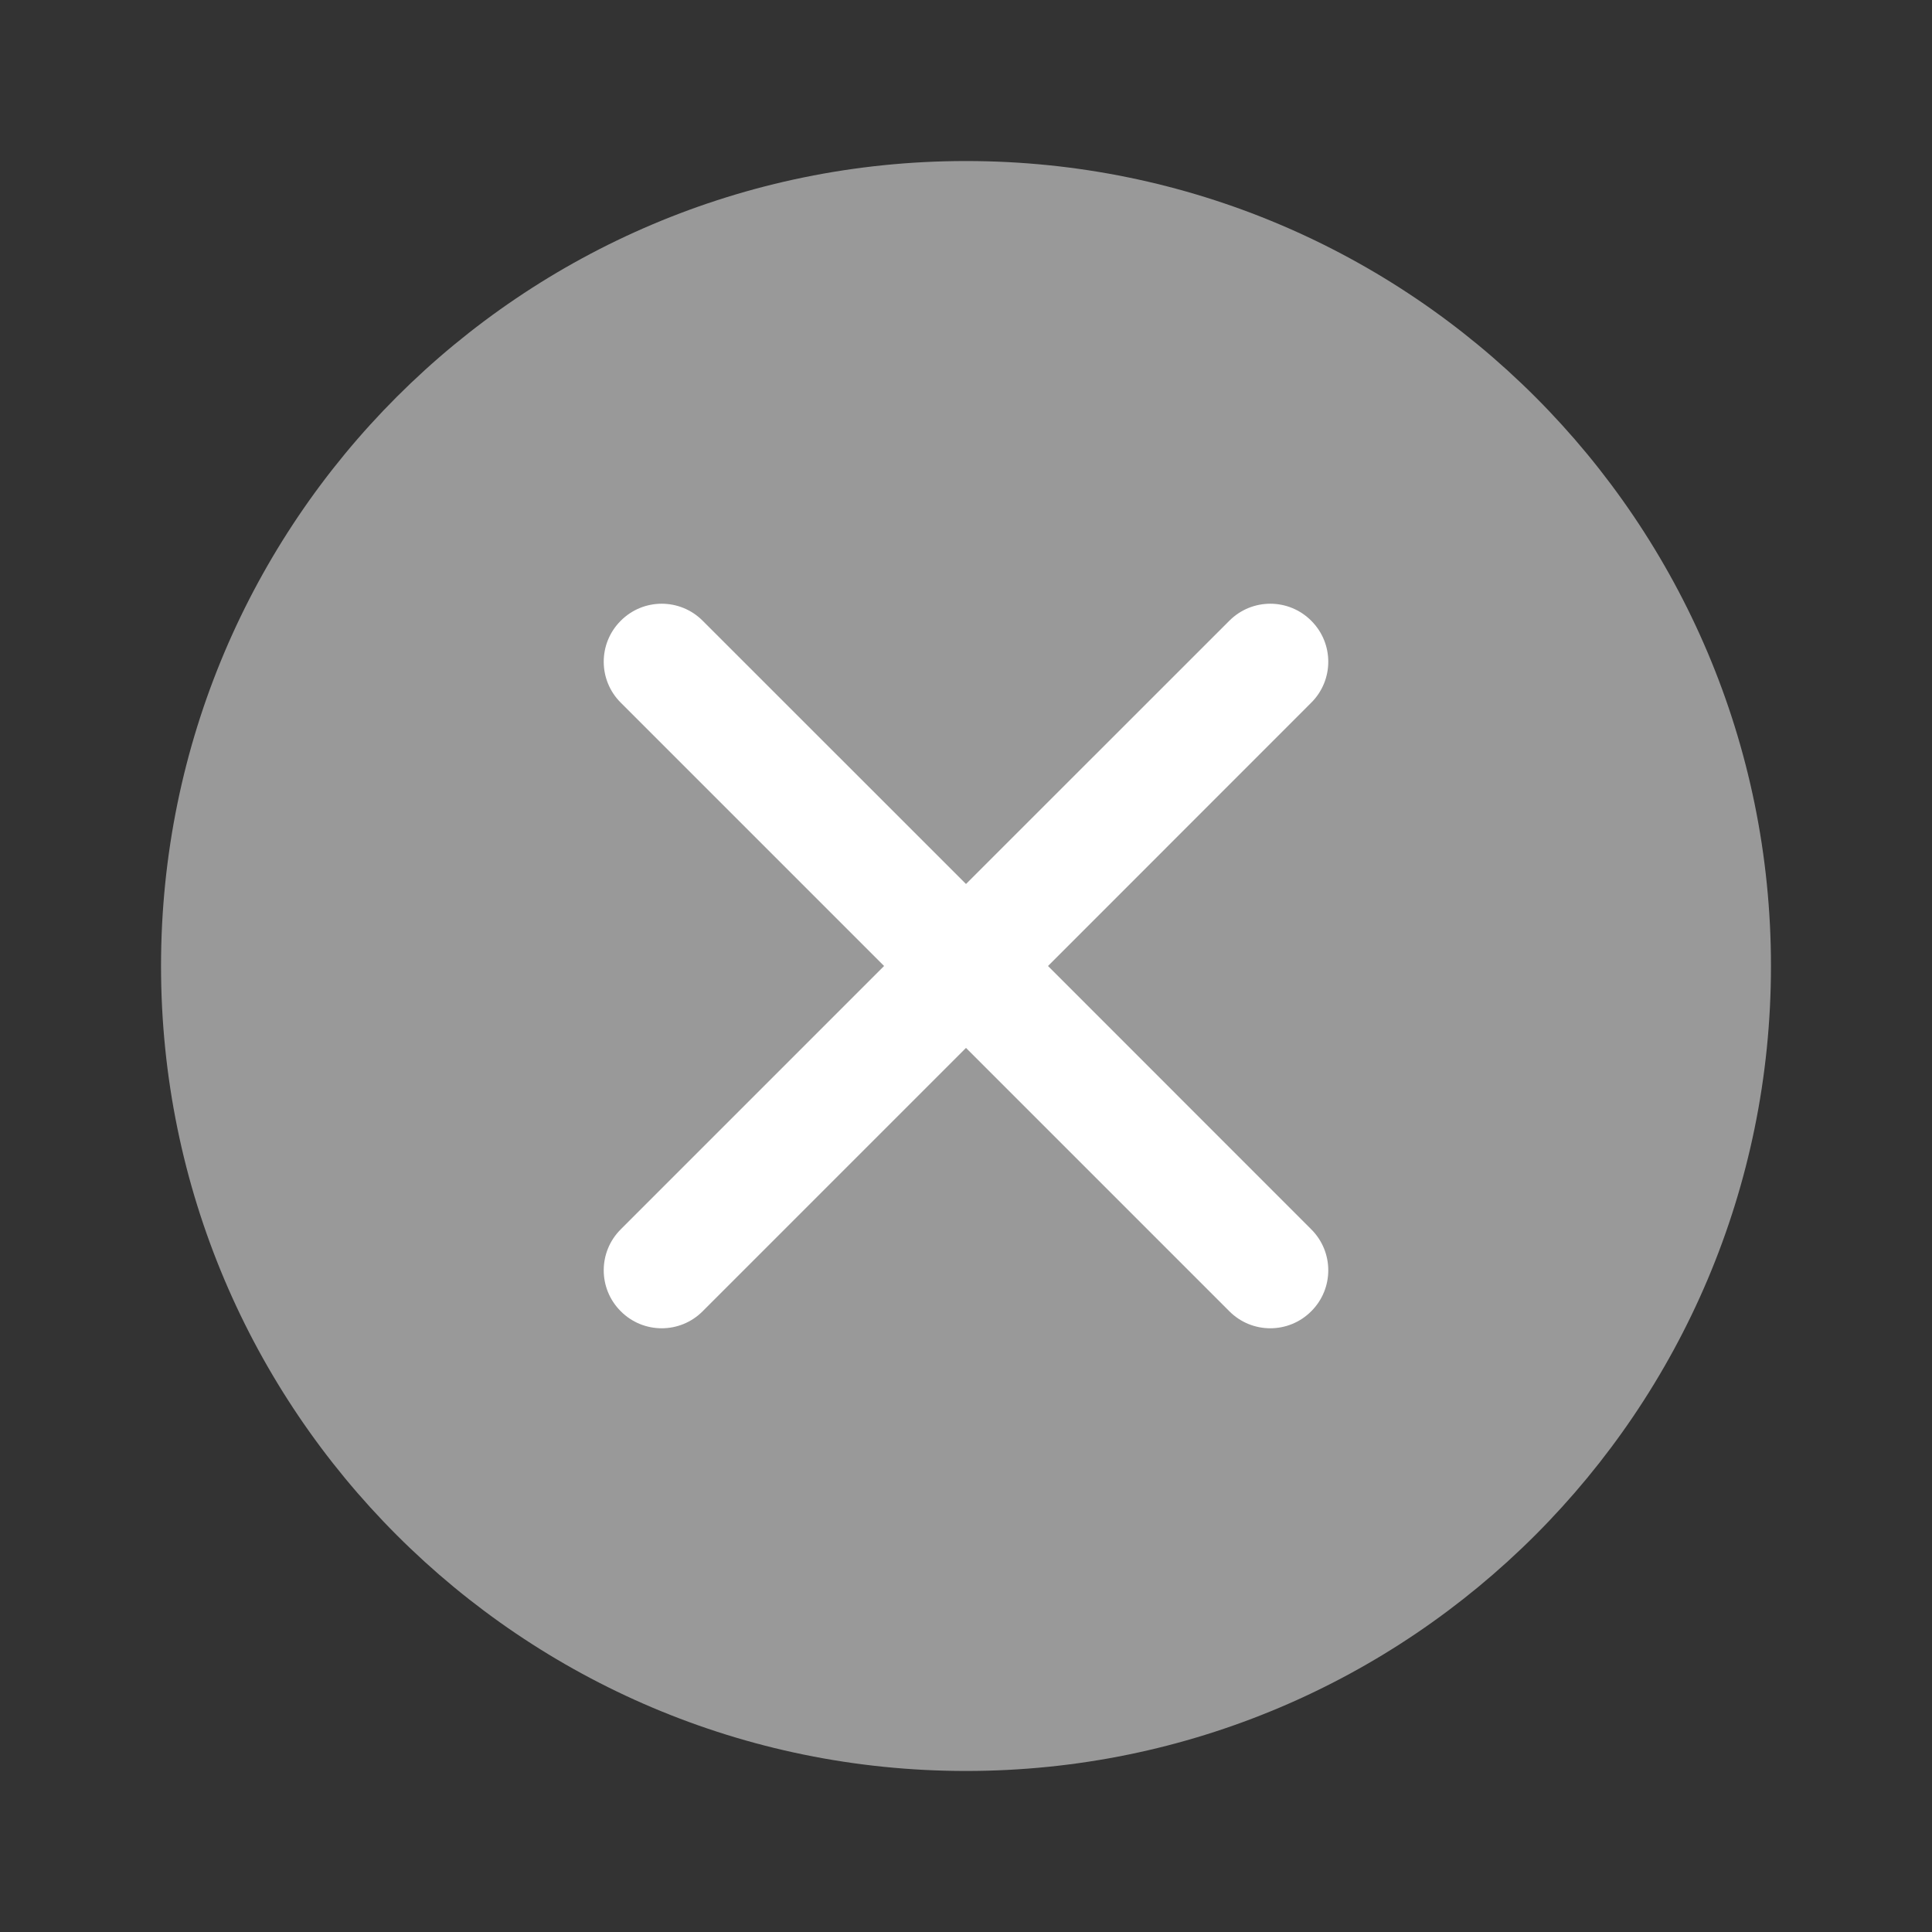 <?xml version="1.0" encoding="UTF-8"?>
<svg width="20px" height="20px" viewBox="0 0 20 20" version="1.1" xmlns="http://www.w3.org/2000/svg" xmlns:xlink="http://www.w3.org/1999/xlink">
    <rect x="0" y="0" width="20" height="20" fill="#333333" stroke="none"/>
    <title>清除_面</title>
    <g id="builder-初始化" stroke="none" stroke-width="1" fill="none" fill-rule="evenodd">
        <g id="新建数据集" transform="translate(-395, -837)">
            <g id="清除_面备份" transform="translate(395, 837)">
                <path d="M10,1.667 C14.602,1.667 18.333,5.398 18.333,10 C18.333,14.602 14.602,18.333 10,18.333 C5.398,18.333 1.667,14.602 1.667,10 C1.667,5.398 5.398,1.667 10,1.667 Z" id="清除" fill="#999999"></path>
                <path d="M13.574,6.426 C13.809,6.66 13.809,7.04 13.574,7.274 L10.849,10 L13.574,12.726 C13.809,12.96 13.809,13.34 13.574,13.574 C13.34,13.809 12.96,13.809 12.726,13.574 L10,10.848 L7.274,13.574 C7.04,13.809 6.66,13.809 6.426,13.574 C6.191,13.34 6.191,12.96 6.426,12.726 L9.152,10 L6.426,7.274 C6.191,7.04 6.191,6.66 6.426,6.426 C6.66,6.191 7.04,6.191 7.274,6.426 L10,9.151 L12.726,6.426 C12.96,6.191 13.34,6.191 13.574,6.426 Z" id="路径" fill="#FFFFFF"></path>
            </g>
        </g>
    </g>
</svg>